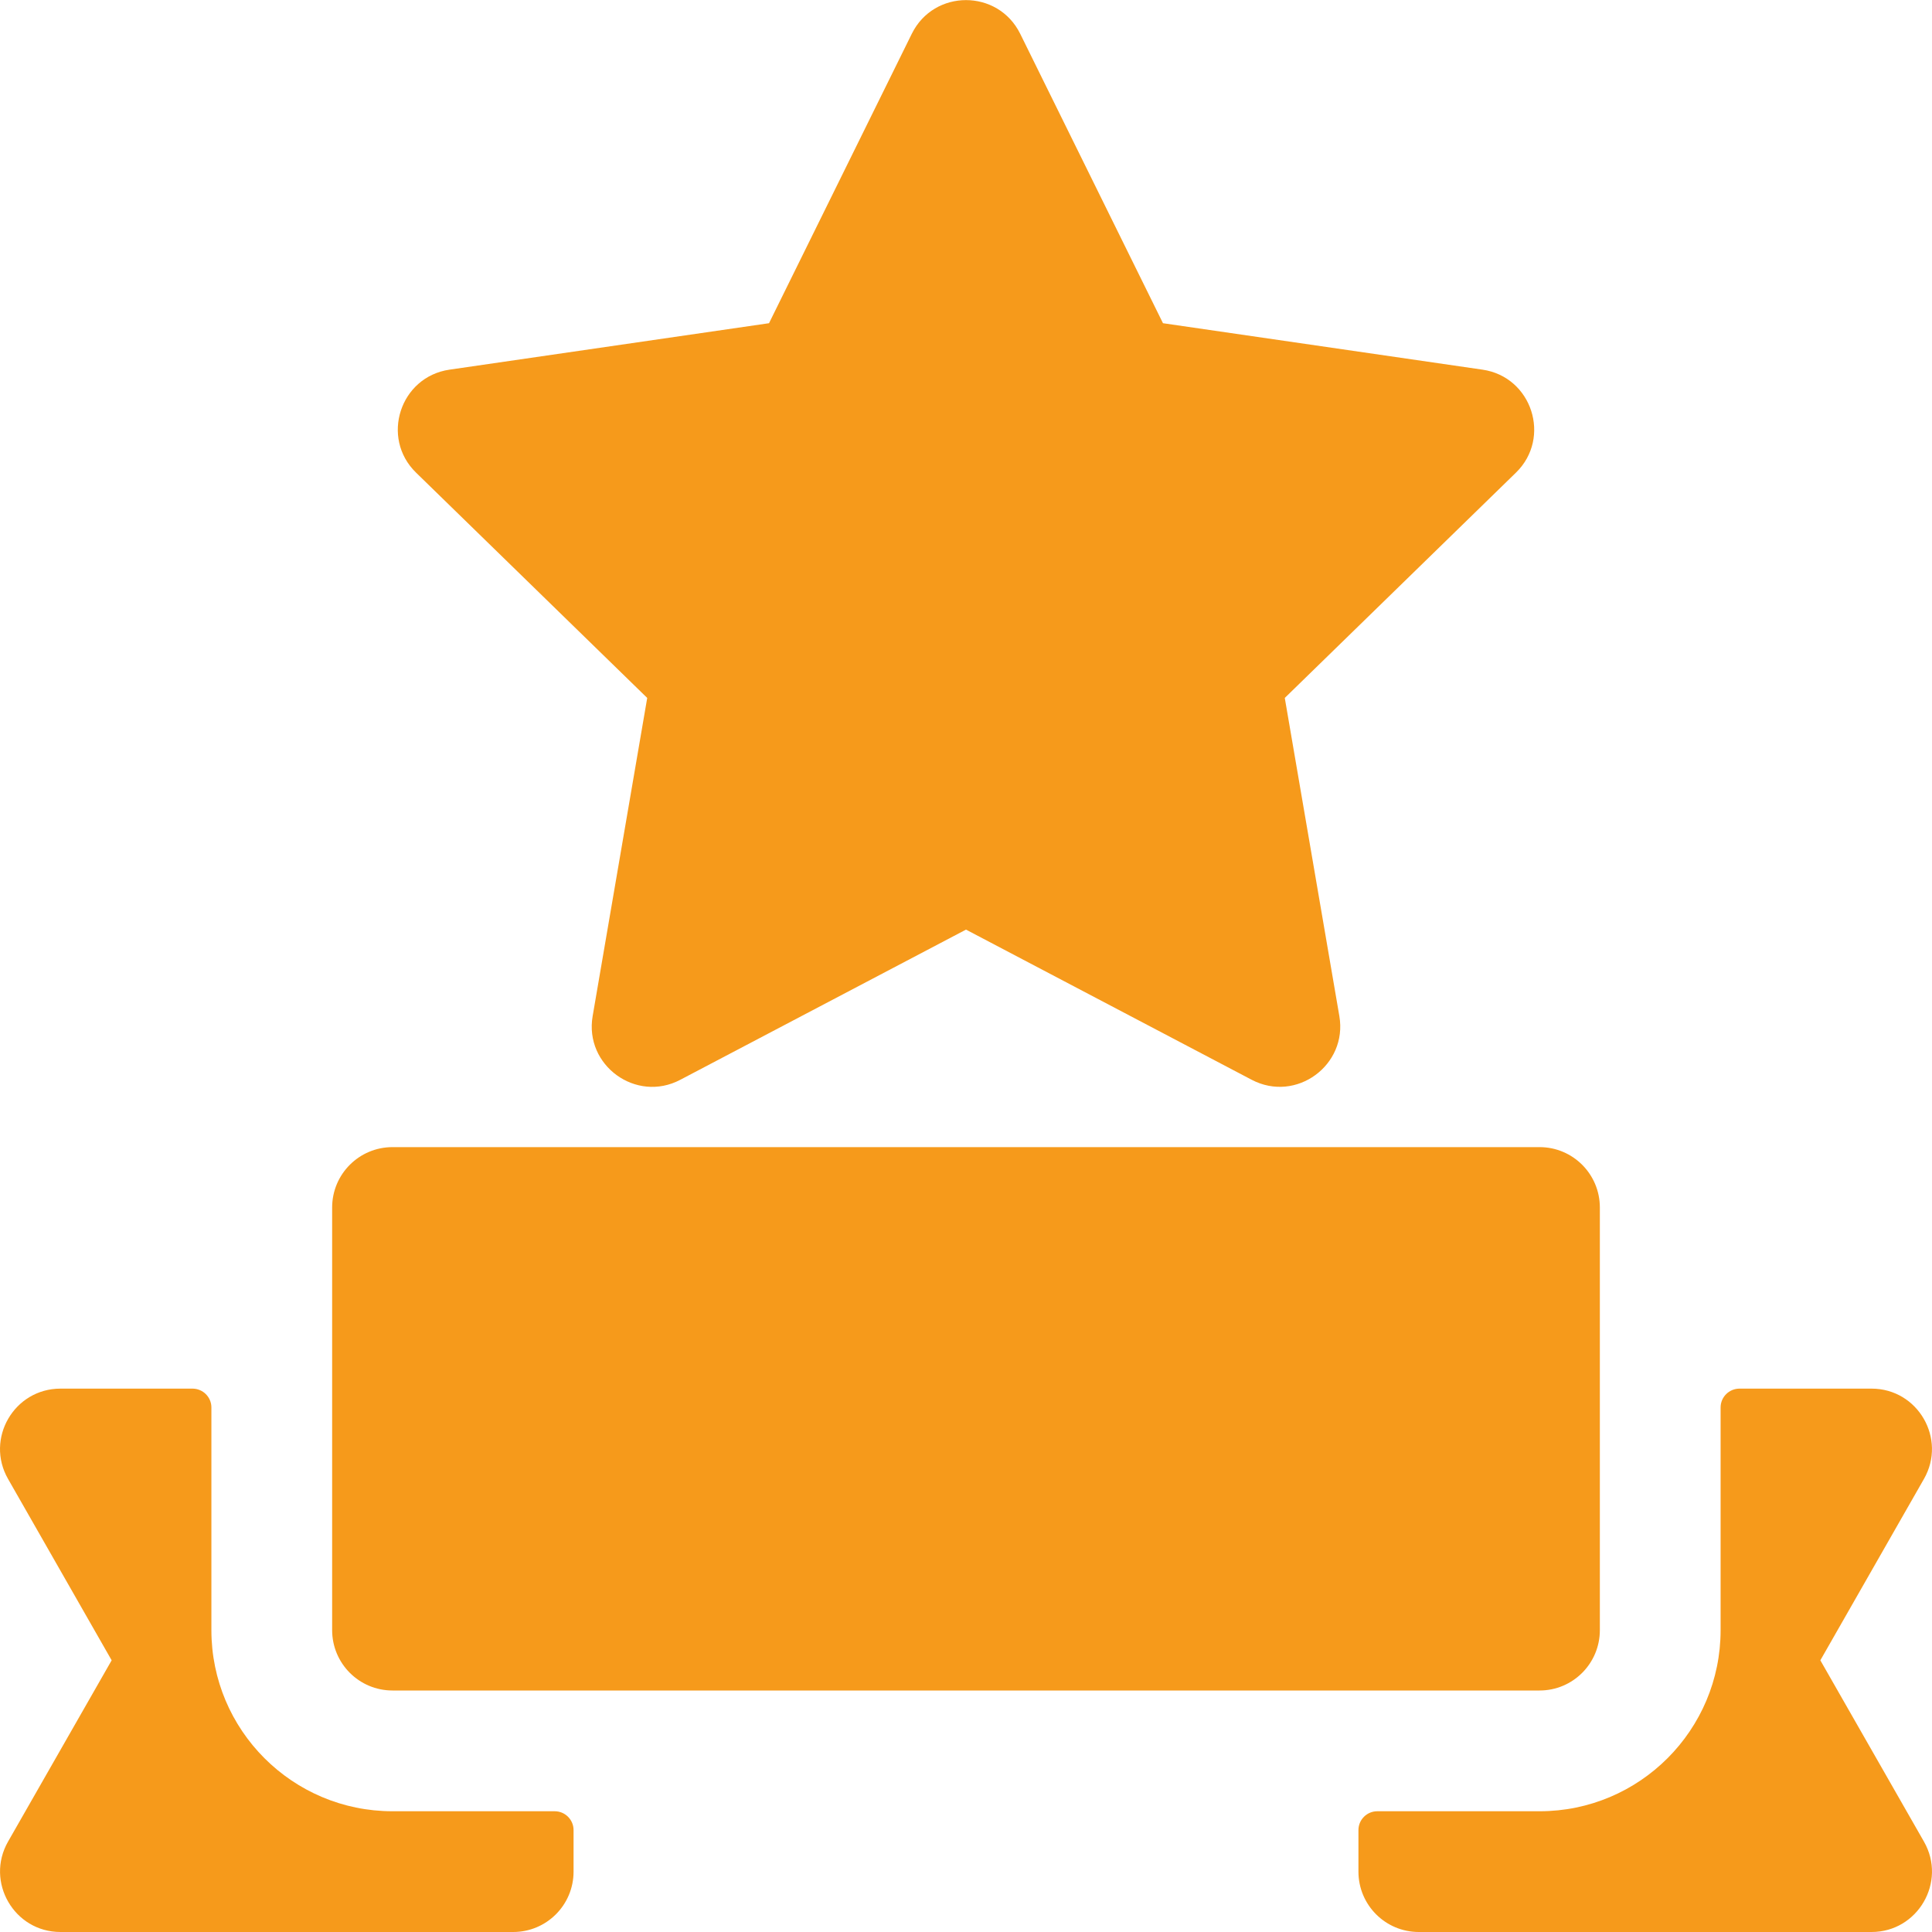 <svg width="24" height="24" viewBox="0 0 24 24" fill="none" xmlns="http://www.w3.org/2000/svg">
<path d="M4.876 21H19.125C19.539 21 19.874 20.664 19.874 20.25V15C19.874 14.586 19.539 14.25 19.125 14.25H4.876C4.461 14.25 4.126 14.586 4.126 15V20.25C4.126 20.664 4.461 21 4.876 21Z" fill="#F69A1B"/>
<path d="M8.04 8.67L7.362 12.623C7.257 13.234 7.901 13.703 8.45 13.414L12 11.548L15.55 13.414C16.103 13.703 16.742 13.23 16.638 12.623L15.96 8.67L18.832 5.871C19.276 5.438 19.03 4.681 18.416 4.592L14.447 4.015L12.673 0.419C12.397 -0.138 11.603 -0.138 11.327 0.419L9.553 4.015L5.584 4.592C4.97 4.681 4.724 5.438 5.168 5.871L8.04 8.67Z" fill="#F69A1B"/>
<path d="M22.613 20.625L23.9 18.372C24.185 17.873 23.825 17.25 23.249 17.25H21.609C21.479 17.25 21.374 17.355 21.374 17.484V20.25C21.374 21.492 20.367 22.5 19.125 22.5H17.109C16.98 22.5 16.875 22.605 16.875 22.734V23.25C16.875 23.664 17.21 24 17.625 24H23.249C23.824 24 24.186 23.377 23.9 22.877L22.613 20.625Z" fill="#F69A1B"/>
<path d="M2.626 20.25V17.484C2.626 17.355 2.521 17.25 2.391 17.25H0.751C0.176 17.25 -0.186 17.872 0.1 18.372L1.387 20.625L0.1 22.877C-0.185 23.376 0.175 24 0.751 24H6.375C6.79 24 7.125 23.664 7.125 23.25V22.734C7.125 22.605 7.02 22.5 6.891 22.5H4.876C3.633 22.5 2.626 21.492 2.626 20.25V20.25Z" fill="#F69A1B"/>
</svg>
